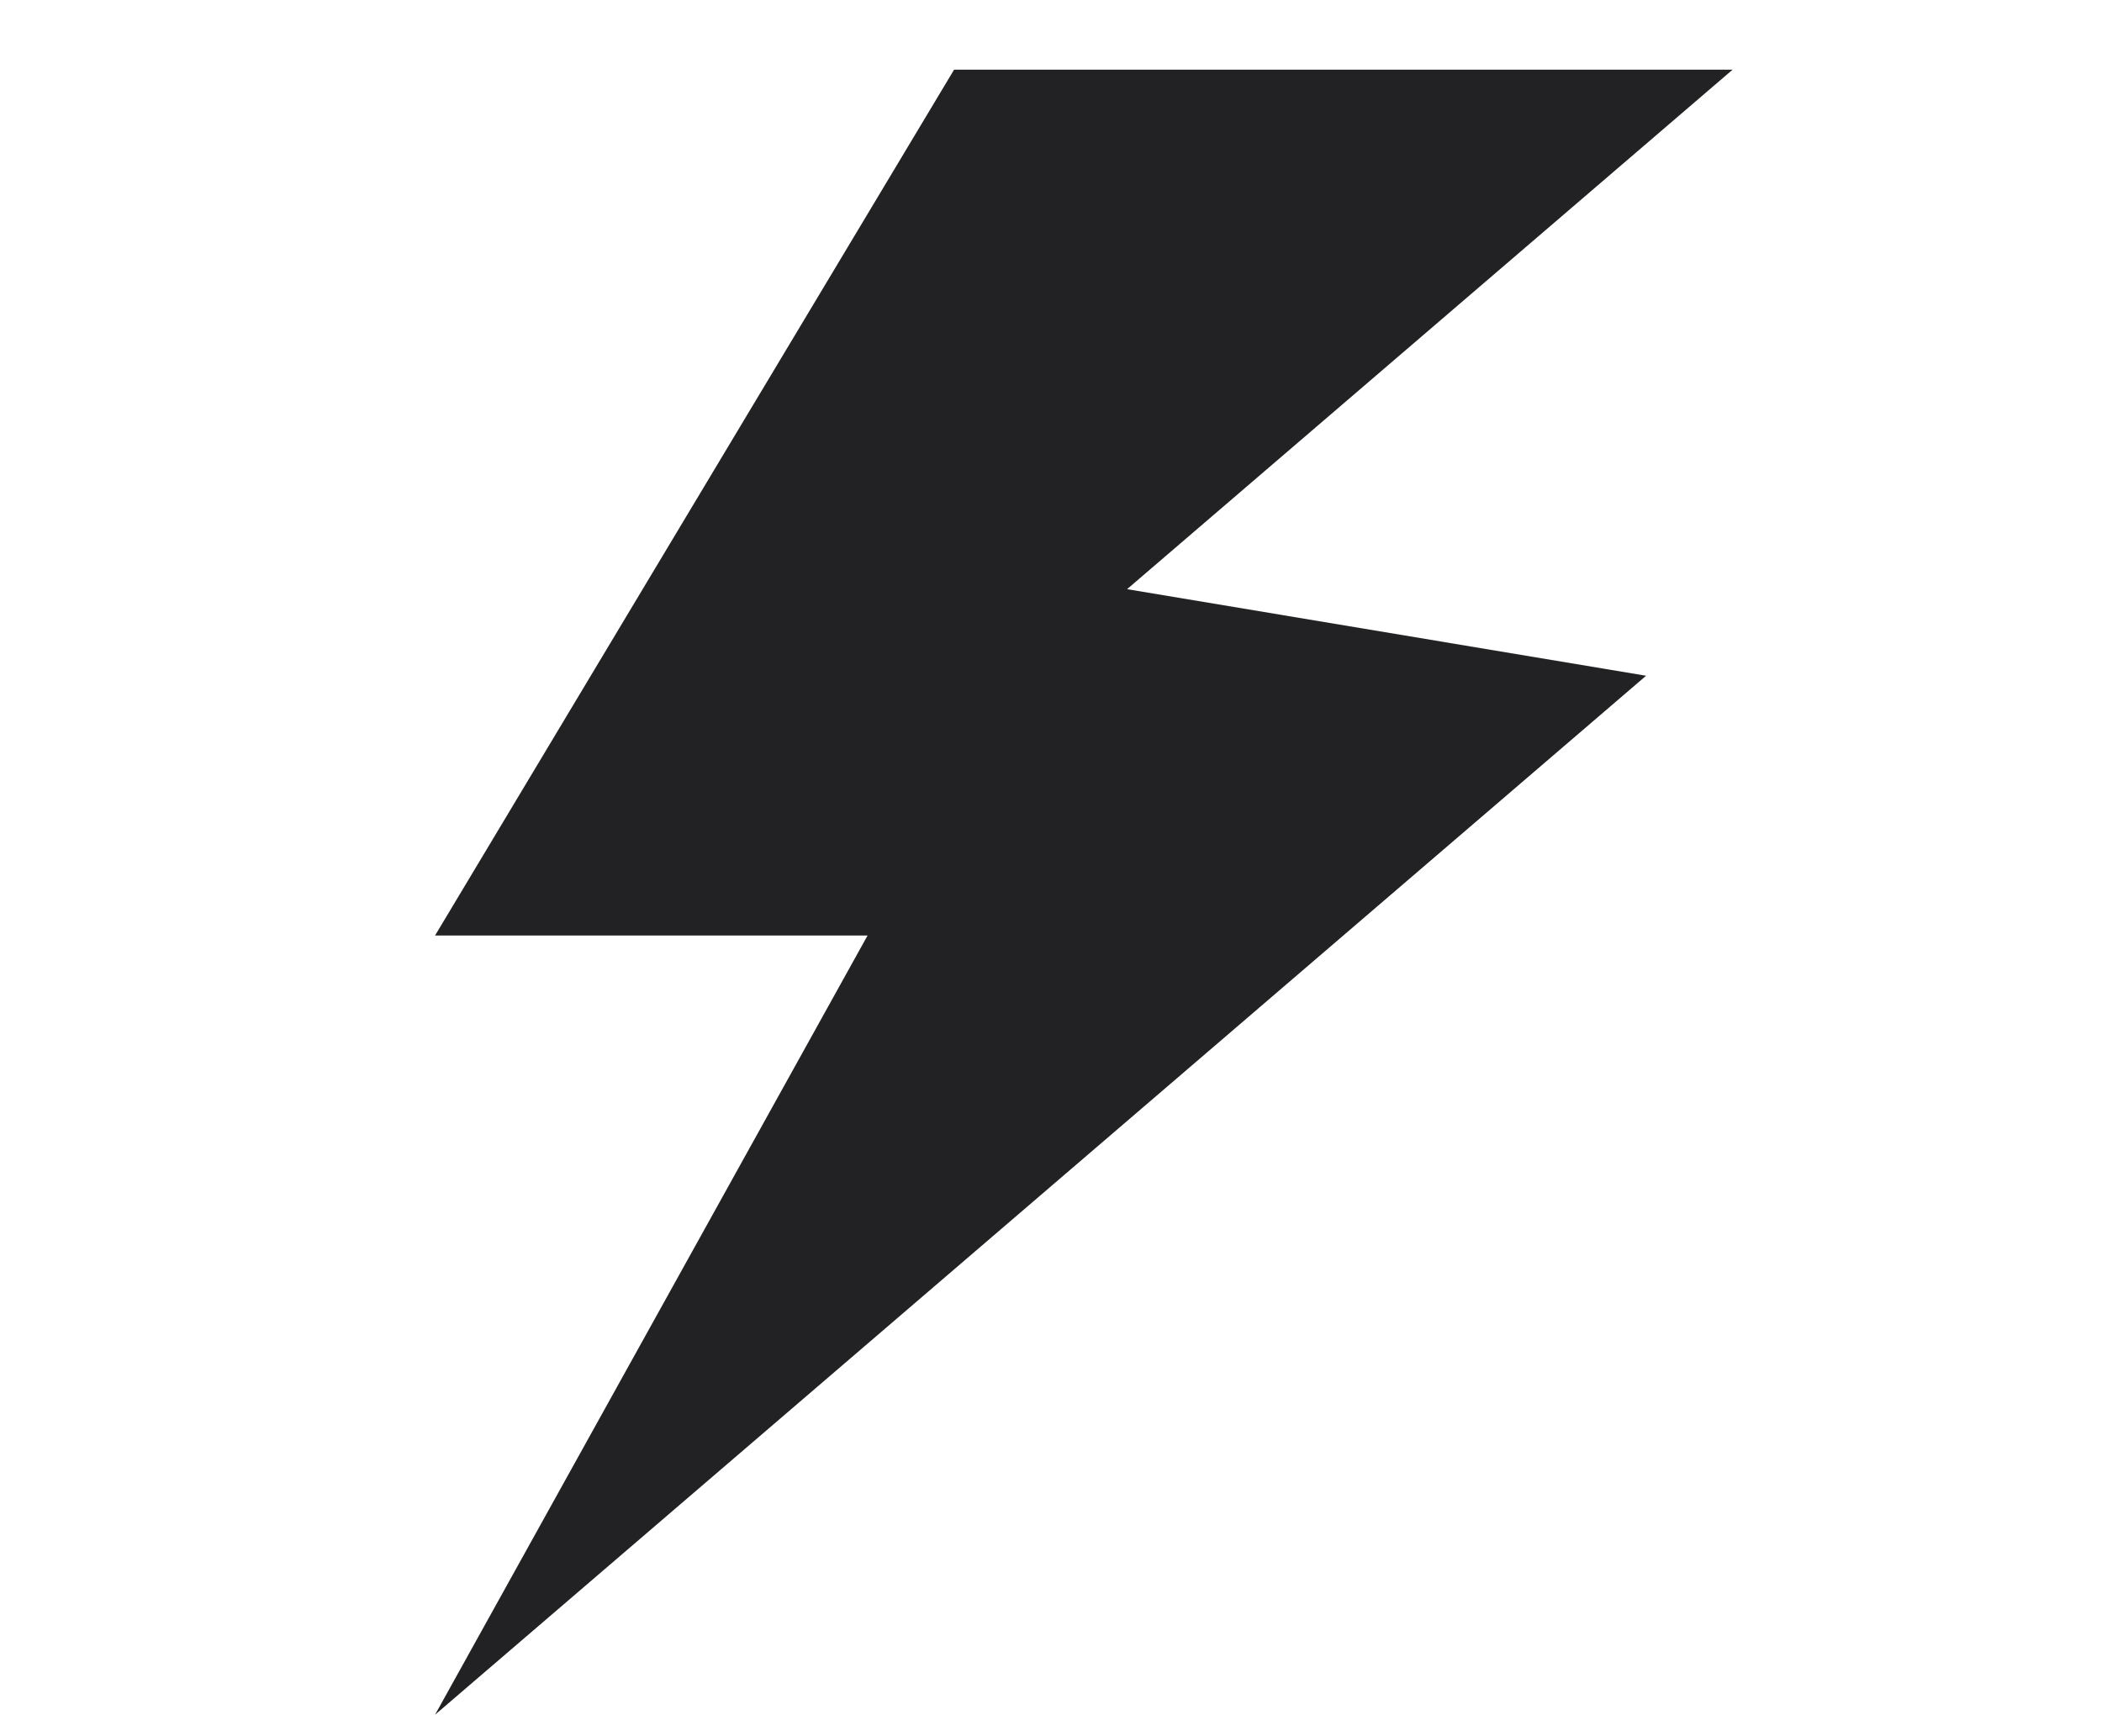 <?xml version="1.0" encoding="UTF-8" standalone="no"?>
<!DOCTYPE svg PUBLIC "-//W3C//DTD SVG 1.1//EN" "http://www.w3.org/Graphics/SVG/1.1/DTD/svg11.dtd">
<svg width="100%" height="100%" viewBox="0 0 46 38" version="1.1" xmlns="http://www.w3.org/2000/svg" xmlns:xlink="http://www.w3.org/1999/xlink" xml:space="preserve" xmlns:serif="http://www.serif.com/" style="fill-rule:evenodd;clip-rule:evenodd;stroke-linejoin:round;stroke-miterlimit:2;">
    <g transform="matrix(1,0,0,1,-654,-65)">
        <g id="Menu">
        </g>
        <g transform="matrix(0.999,0,0,1,-664.523,-1682)">
            <g id="Expand">
            </g>
        </g>
        <g id="Grid">
        </g>
        <g id="Word-Wrap" serif:id="Word Wrap">
        </g>
        <g id="Special-Chars" serif:id="Special Chars">
        </g>
        <g id="Search">
        </g>
        <g transform="matrix(0.804,0.804,-0.804,0.804,723.382,-1009.13)">
            <g id="SQL-Beautifier" serif:id="SQL Beautifier">
                <g id="Broom">
                    <g id="Brush">
                    </g>
                    <g id="Handle">
                    </g>
                </g>
            </g>
        </g>
        <g transform="matrix(0.804,0.804,-0.804,0.804,653.382,-1009.13)">
            <g id="SQL-Beautifier1" serif:id="SQL Beautifier">
                <g id="Broom1" serif:id="Broom">
                    <g id="Brush1" serif:id="Brush">
                    </g>
                    <g id="Handle1" serif:id="Handle">
                    </g>
                </g>
            </g>
        </g>
        <g id="Auto-Commit" serif:id="Auto Commit" transform="matrix(1,0,0,1,524,-2050)">
            <g id="Auto-Commit1" serif:id="Auto Commit">
            </g>
        </g>
        <g id="Stop-on-Error" serif:id="Stop on Error" transform="matrix(1,0,0,1,260,-2050)">
            <g id="Stop-on-Error1" serif:id="Stop on Error">
            </g>
        </g>
        <g transform="matrix(1,0,0,1,83,-174)">
            <g id="Execute-Explain" serif:id="Execute Explain">
                <g id="Search1" serif:id="Search">
                </g>
            </g>
        </g>
        <g id="Execute-Current" serif:id="Execute Current">
        </g>
        <g id="Execute" transform="matrix(1.893,0,0,1.895,-604.789,-3748.11)">
            <path d="M676,2013L670,2023L675,2023L670,2032L684,2020L678,2019L685,2013L676,2013Z" style="fill:rgb(34,34,36);"/>
        </g>
        <g id="Execute-and-Next-Cmd" serif:id="Execute and Next Cmd">
        </g>
    </g>
</svg>
